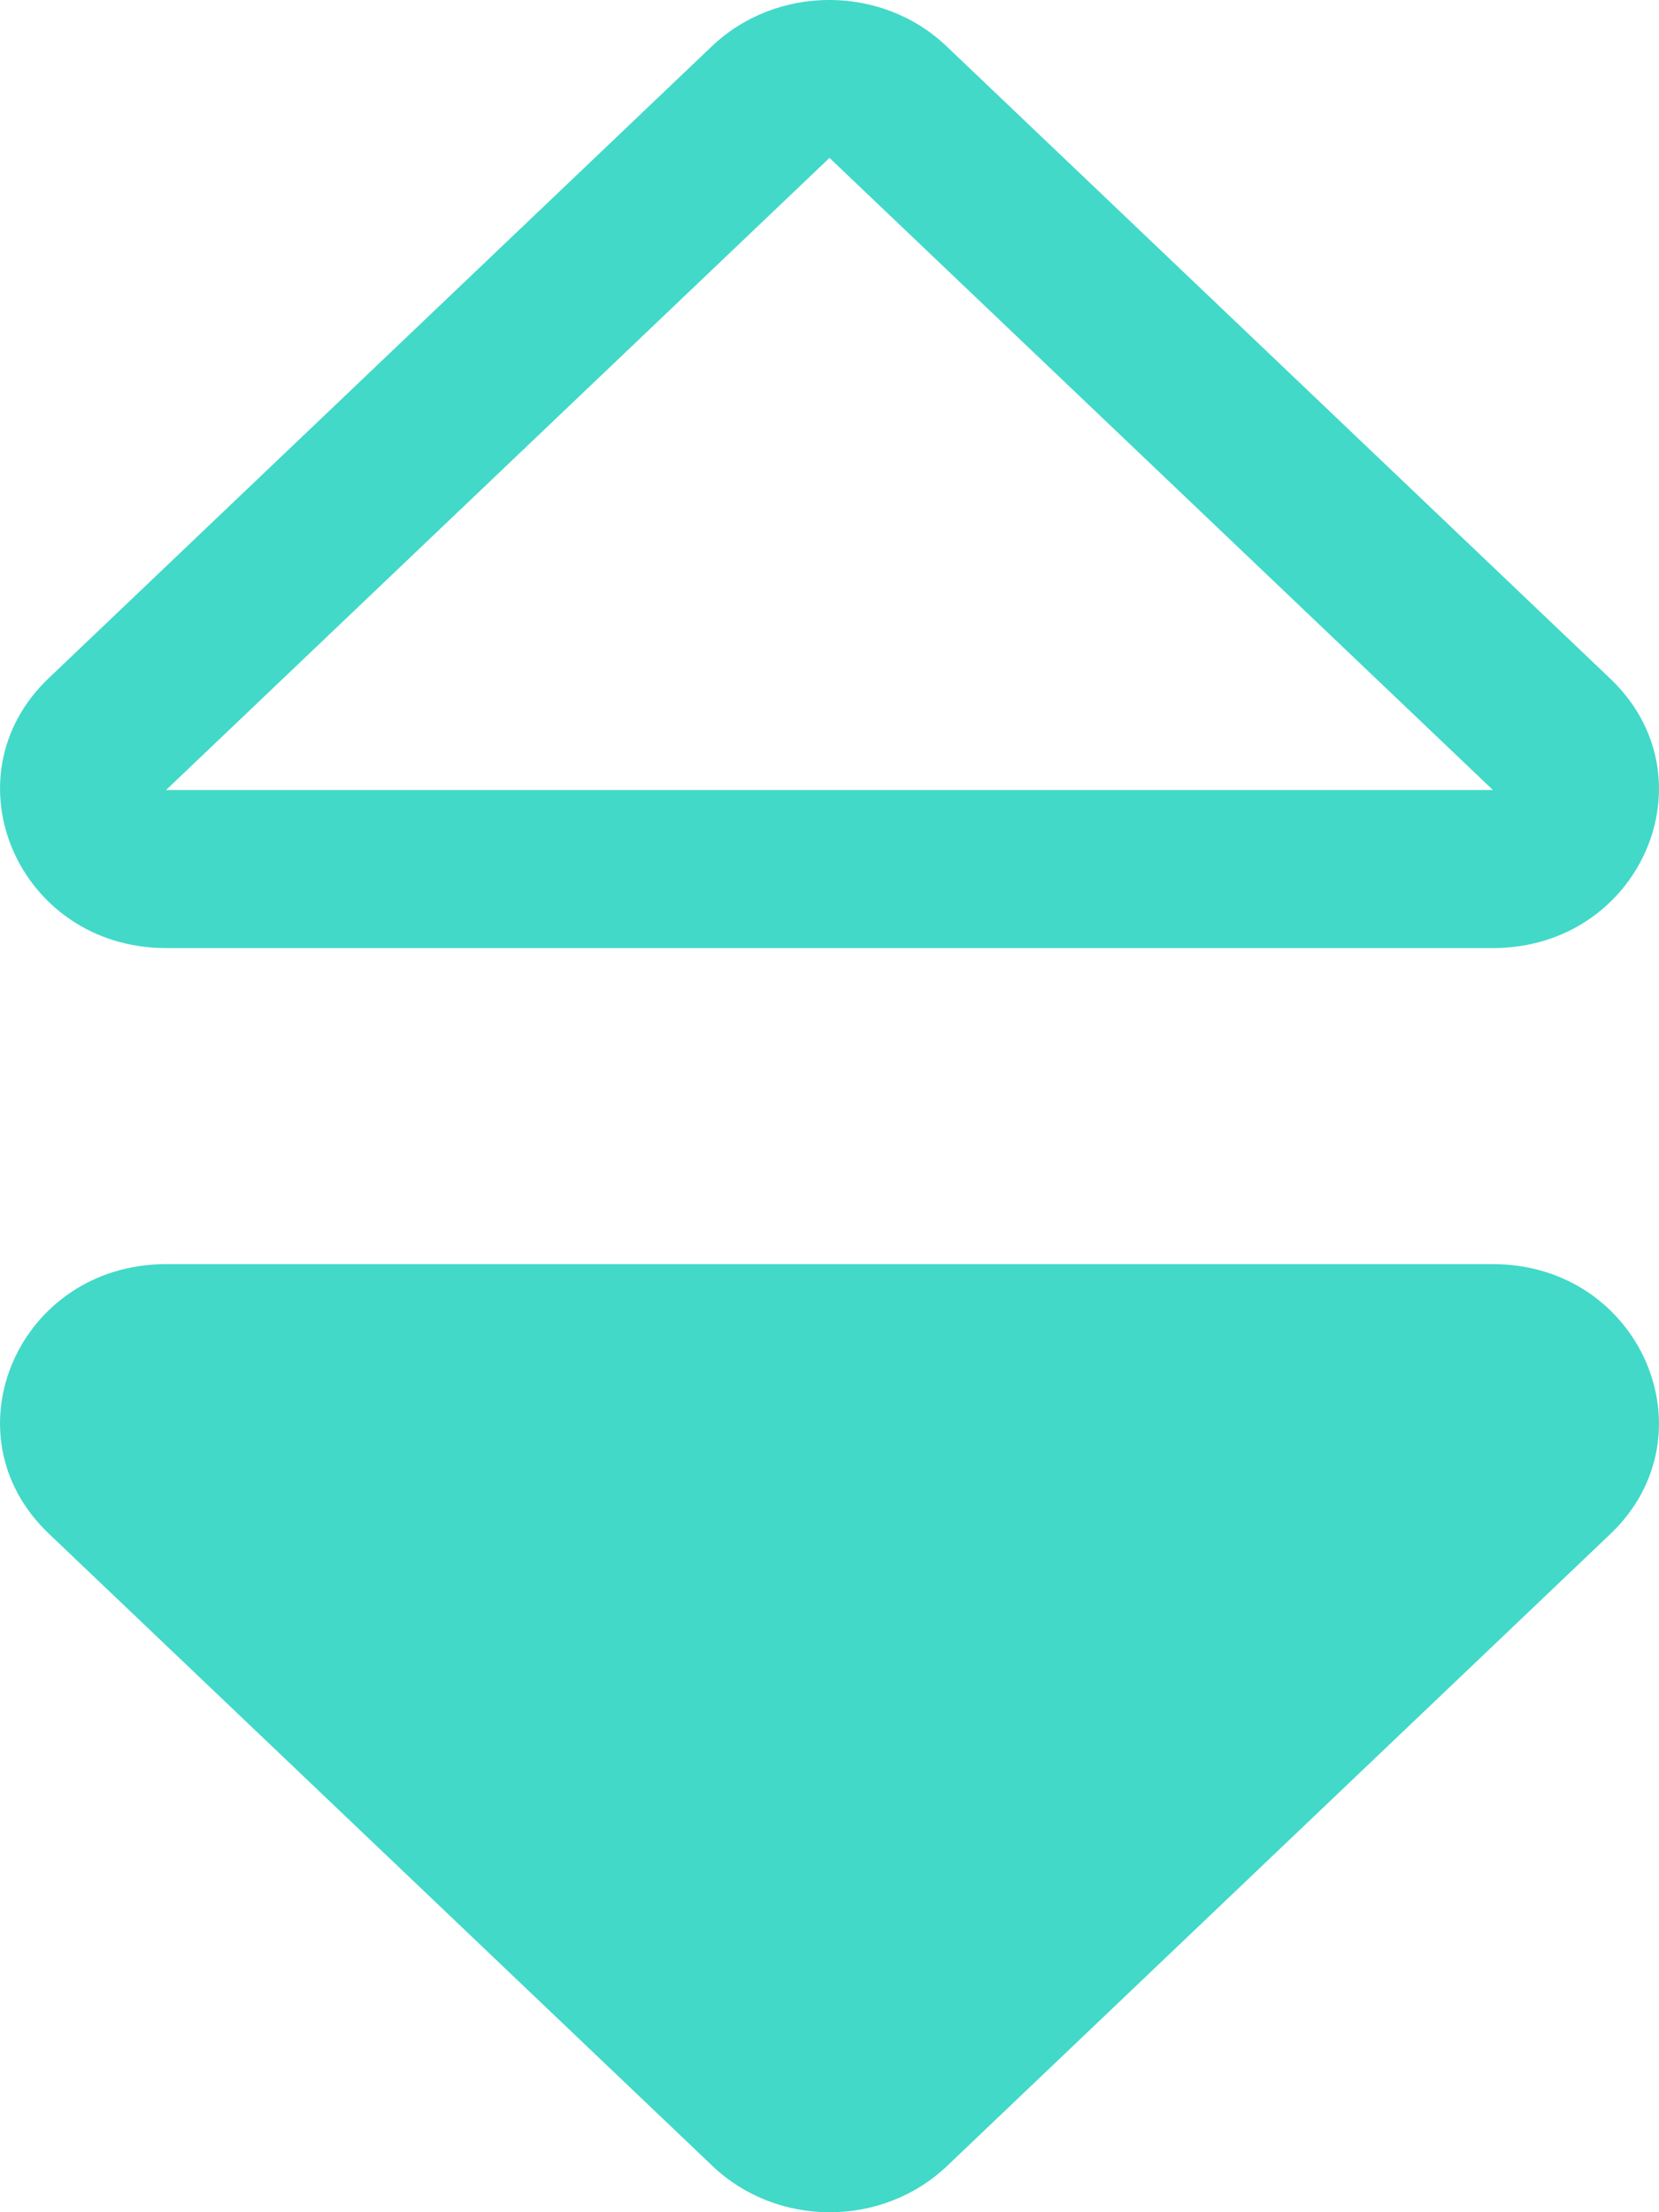 <svg width="12" height="16" viewBox="0 0 12 16" fill="none" xmlns="http://www.w3.org/2000/svg">
<path d="M10.799 9.143H1.201C0.136 9.143 -0.403 10.375 0.354 11.093L5.153 15.665C5.621 16.112 6.382 16.112 6.851 15.665L11.65 11.093C12.4 10.375 11.864 9.143 10.799 9.143ZM1.201 6.857H10.799C11.864 6.857 12.403 5.625 11.646 4.907L6.847 0.335C6.379 -0.112 5.618 -0.112 5.149 0.335L0.35 4.907C-0.4 5.625 0.136 6.857 1.201 6.857ZM6 1.142L10.799 5.714H1.201L6 1.142Z" fill="#42D9C8"/>
</svg>
